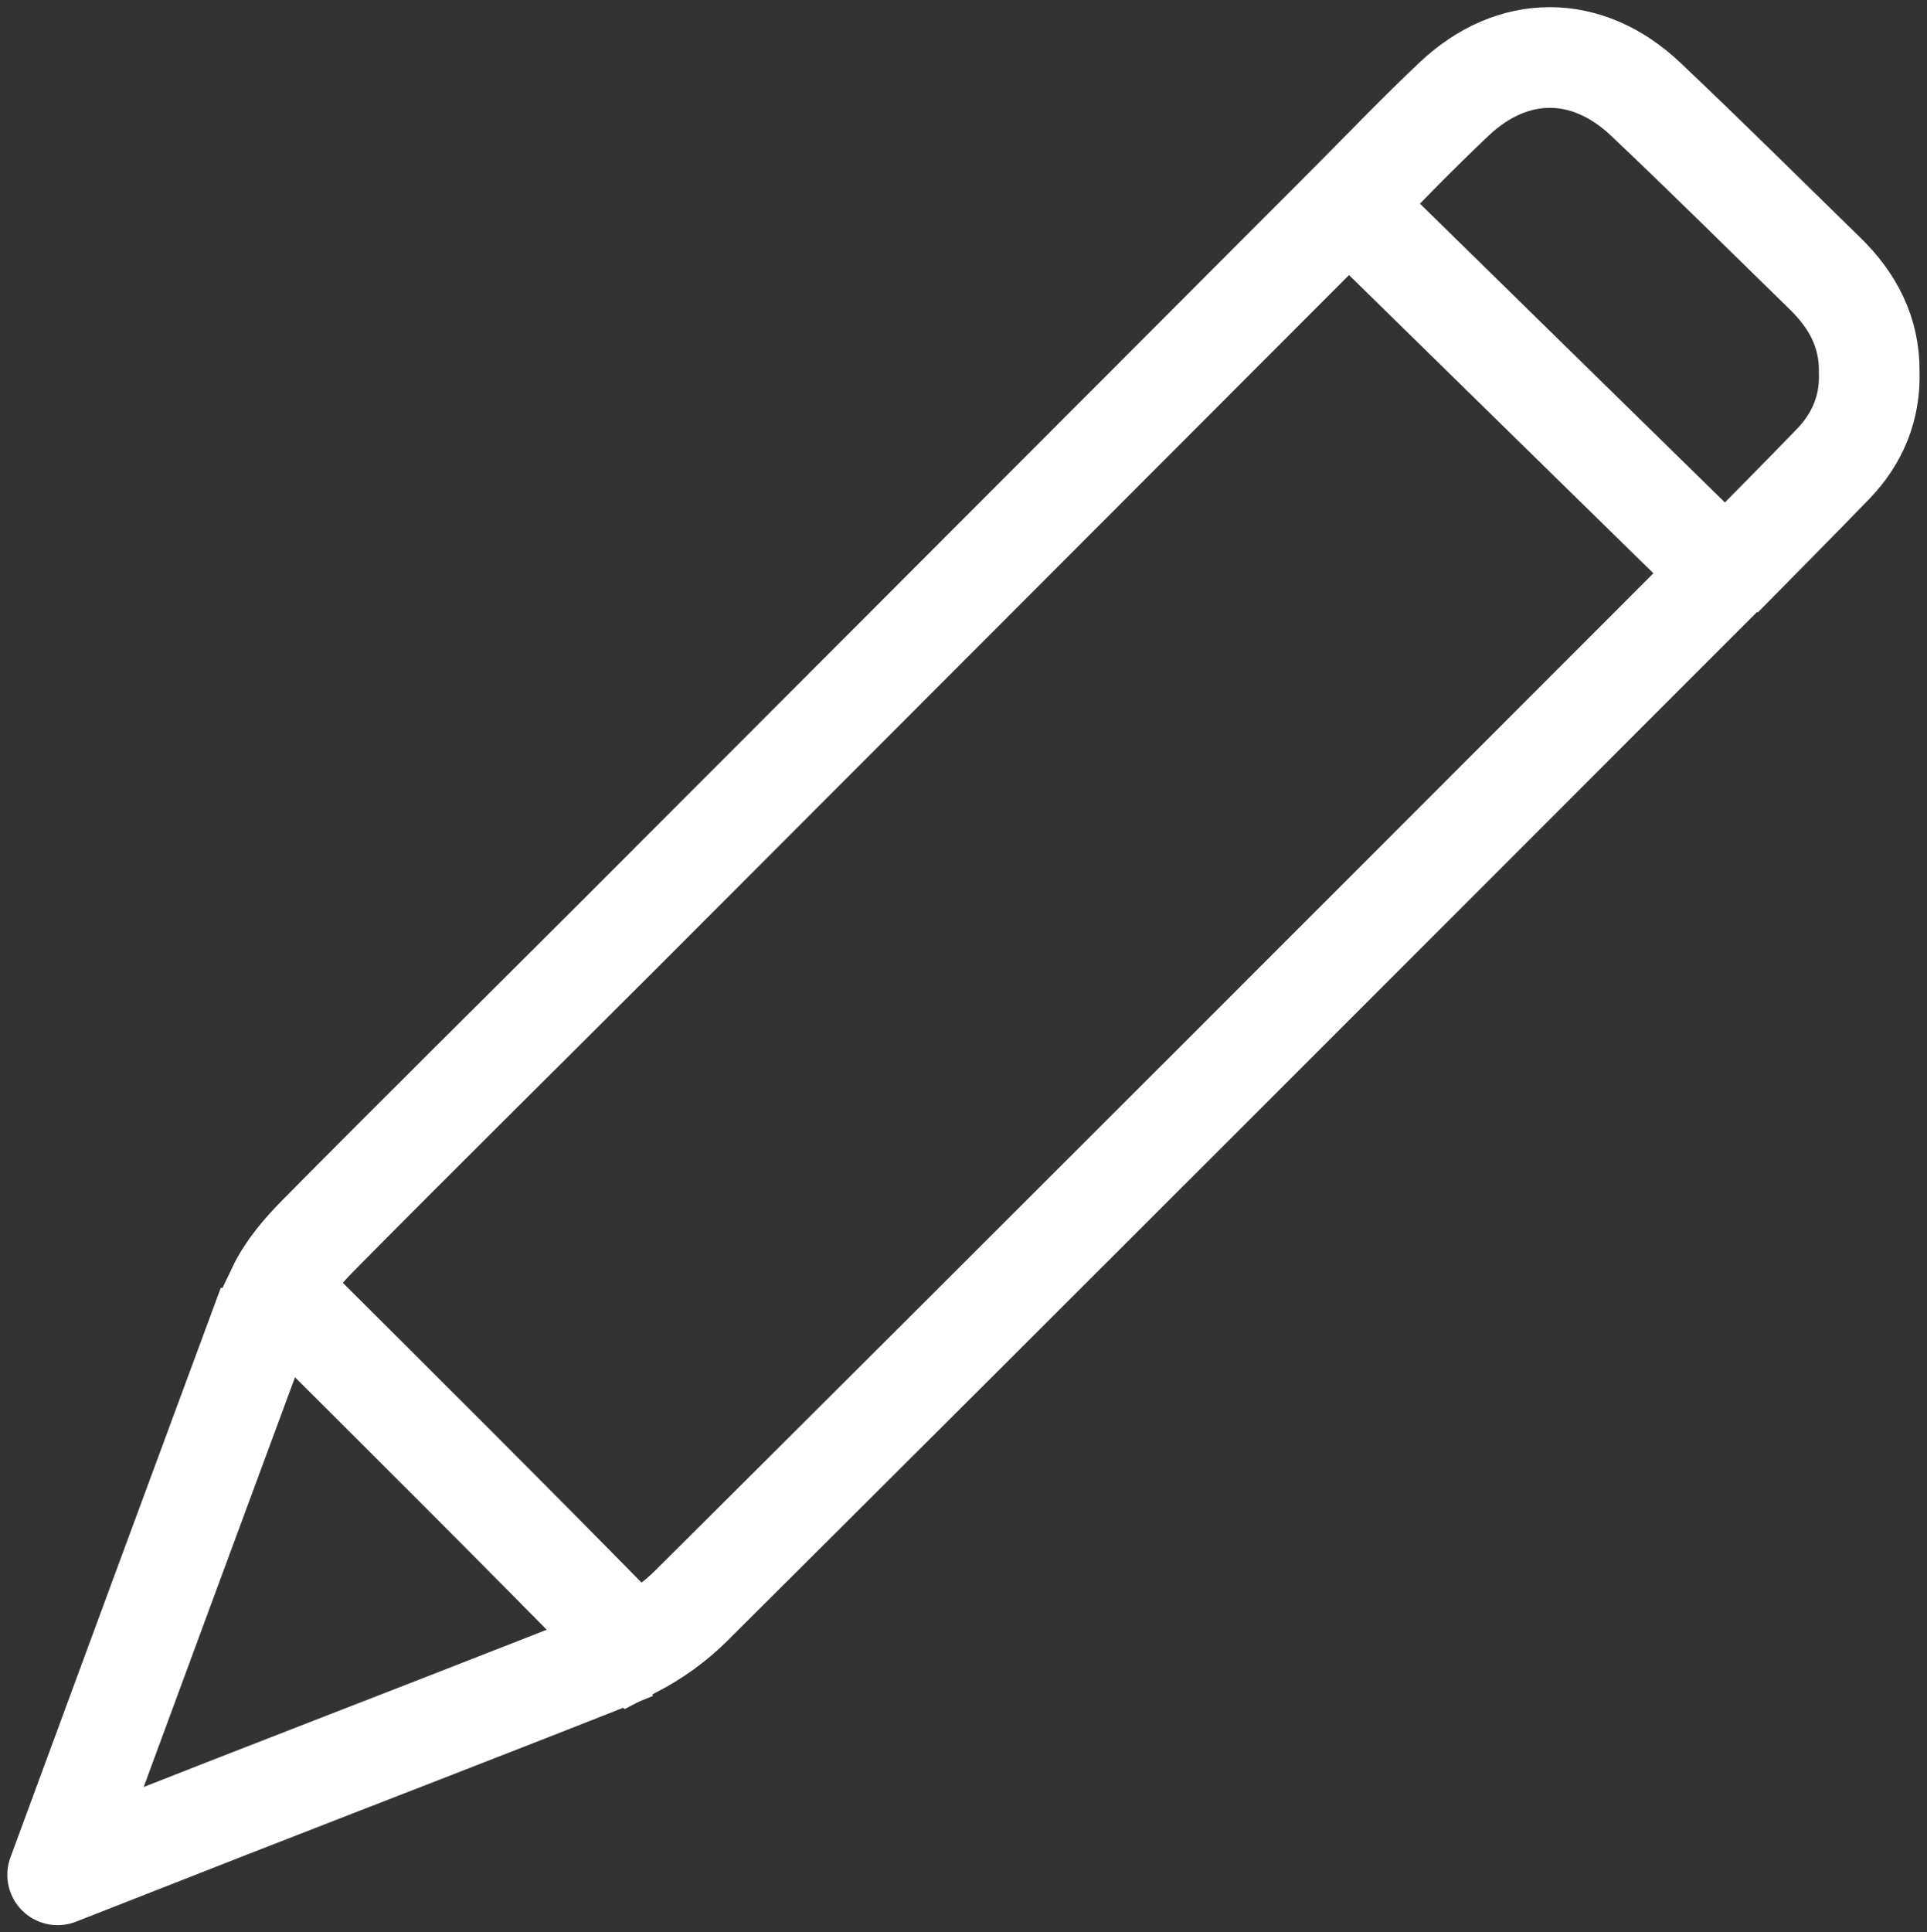 <?xml version="1.0" encoding="utf-8"?>
<!-- Generator: Adobe Illustrator 17.0.0, SVG Export Plug-In . SVG Version: 6.00 Build 0)  -->
<!DOCTYPE svg PUBLIC "-//W3C//DTD SVG 1.1//EN" "http://www.w3.org/Graphics/SVG/1.1/DTD/svg11.dtd">
<svg version="1.1" id="Layer_1" xmlns="http://www.w3.org/2000/svg" xmlns:xlink="http://www.w3.org/1999/xlink" x="0px" y="0px"
	 width="28.719px" height="28.792px" viewBox="0 0 28.719 28.792" enable-background="new 0 0 28.719 28.792" xml:space="preserve">
<rect x="0" y="0" width="28.719" height="28.792" fill="#333333" stroke="none"/>
<g id="Layer_2">
</g>
<g>
	<path fill="none" stroke="#FFFFFF" stroke-width="1.5" stroke-miterlimit="10" d="M20.099,3.043
		c-0.009,0.009-0.018,0.018-0.027,0.027c-3.605,3.609-7.21,7.222-10.816,10.83c-1.506,1.506-3.023,3.001-4.519,4.515
		c-0.229,0.232-0.458,0.499-0.598,0.792c1.778,1.771,3.559,3.542,5.315,5.336c0.313-0.165,0.609-0.378,0.852-0.621
		C15.45,18.803,20.577,13.67,25.707,8.537L20.099,3.043z"/>
	<path fill="none" stroke="#FFFFFF" stroke-width="1.5" stroke-miterlimit="10" d="M20.112,3.036
		c0.513-0.526,1.024-1.054,1.558-1.559c0.879-0.832,1.987-0.821,2.853-0.002C25.427,2.33,26.31,3.208,27.2,4.076
		c0.414,0.403,0.665,0.877,0.658,1.466c0.018,0.536-0.175,0.996-0.541,1.374c-0.547,0.566-1.104,1.124-1.656,1.686"/>
	<path fill="none" stroke="#FFFFFF" stroke-width="1.5" stroke-linejoin="round" stroke-miterlimit="10" d="M3.995,19.447
		c-1.027,2.771-2.054,5.555-3.136,8.489c0.958-0.375,1.749-0.687,2.542-0.997c2.018-0.788,4.038-1.565,6.052-2.364"/>
</g>
</svg>
